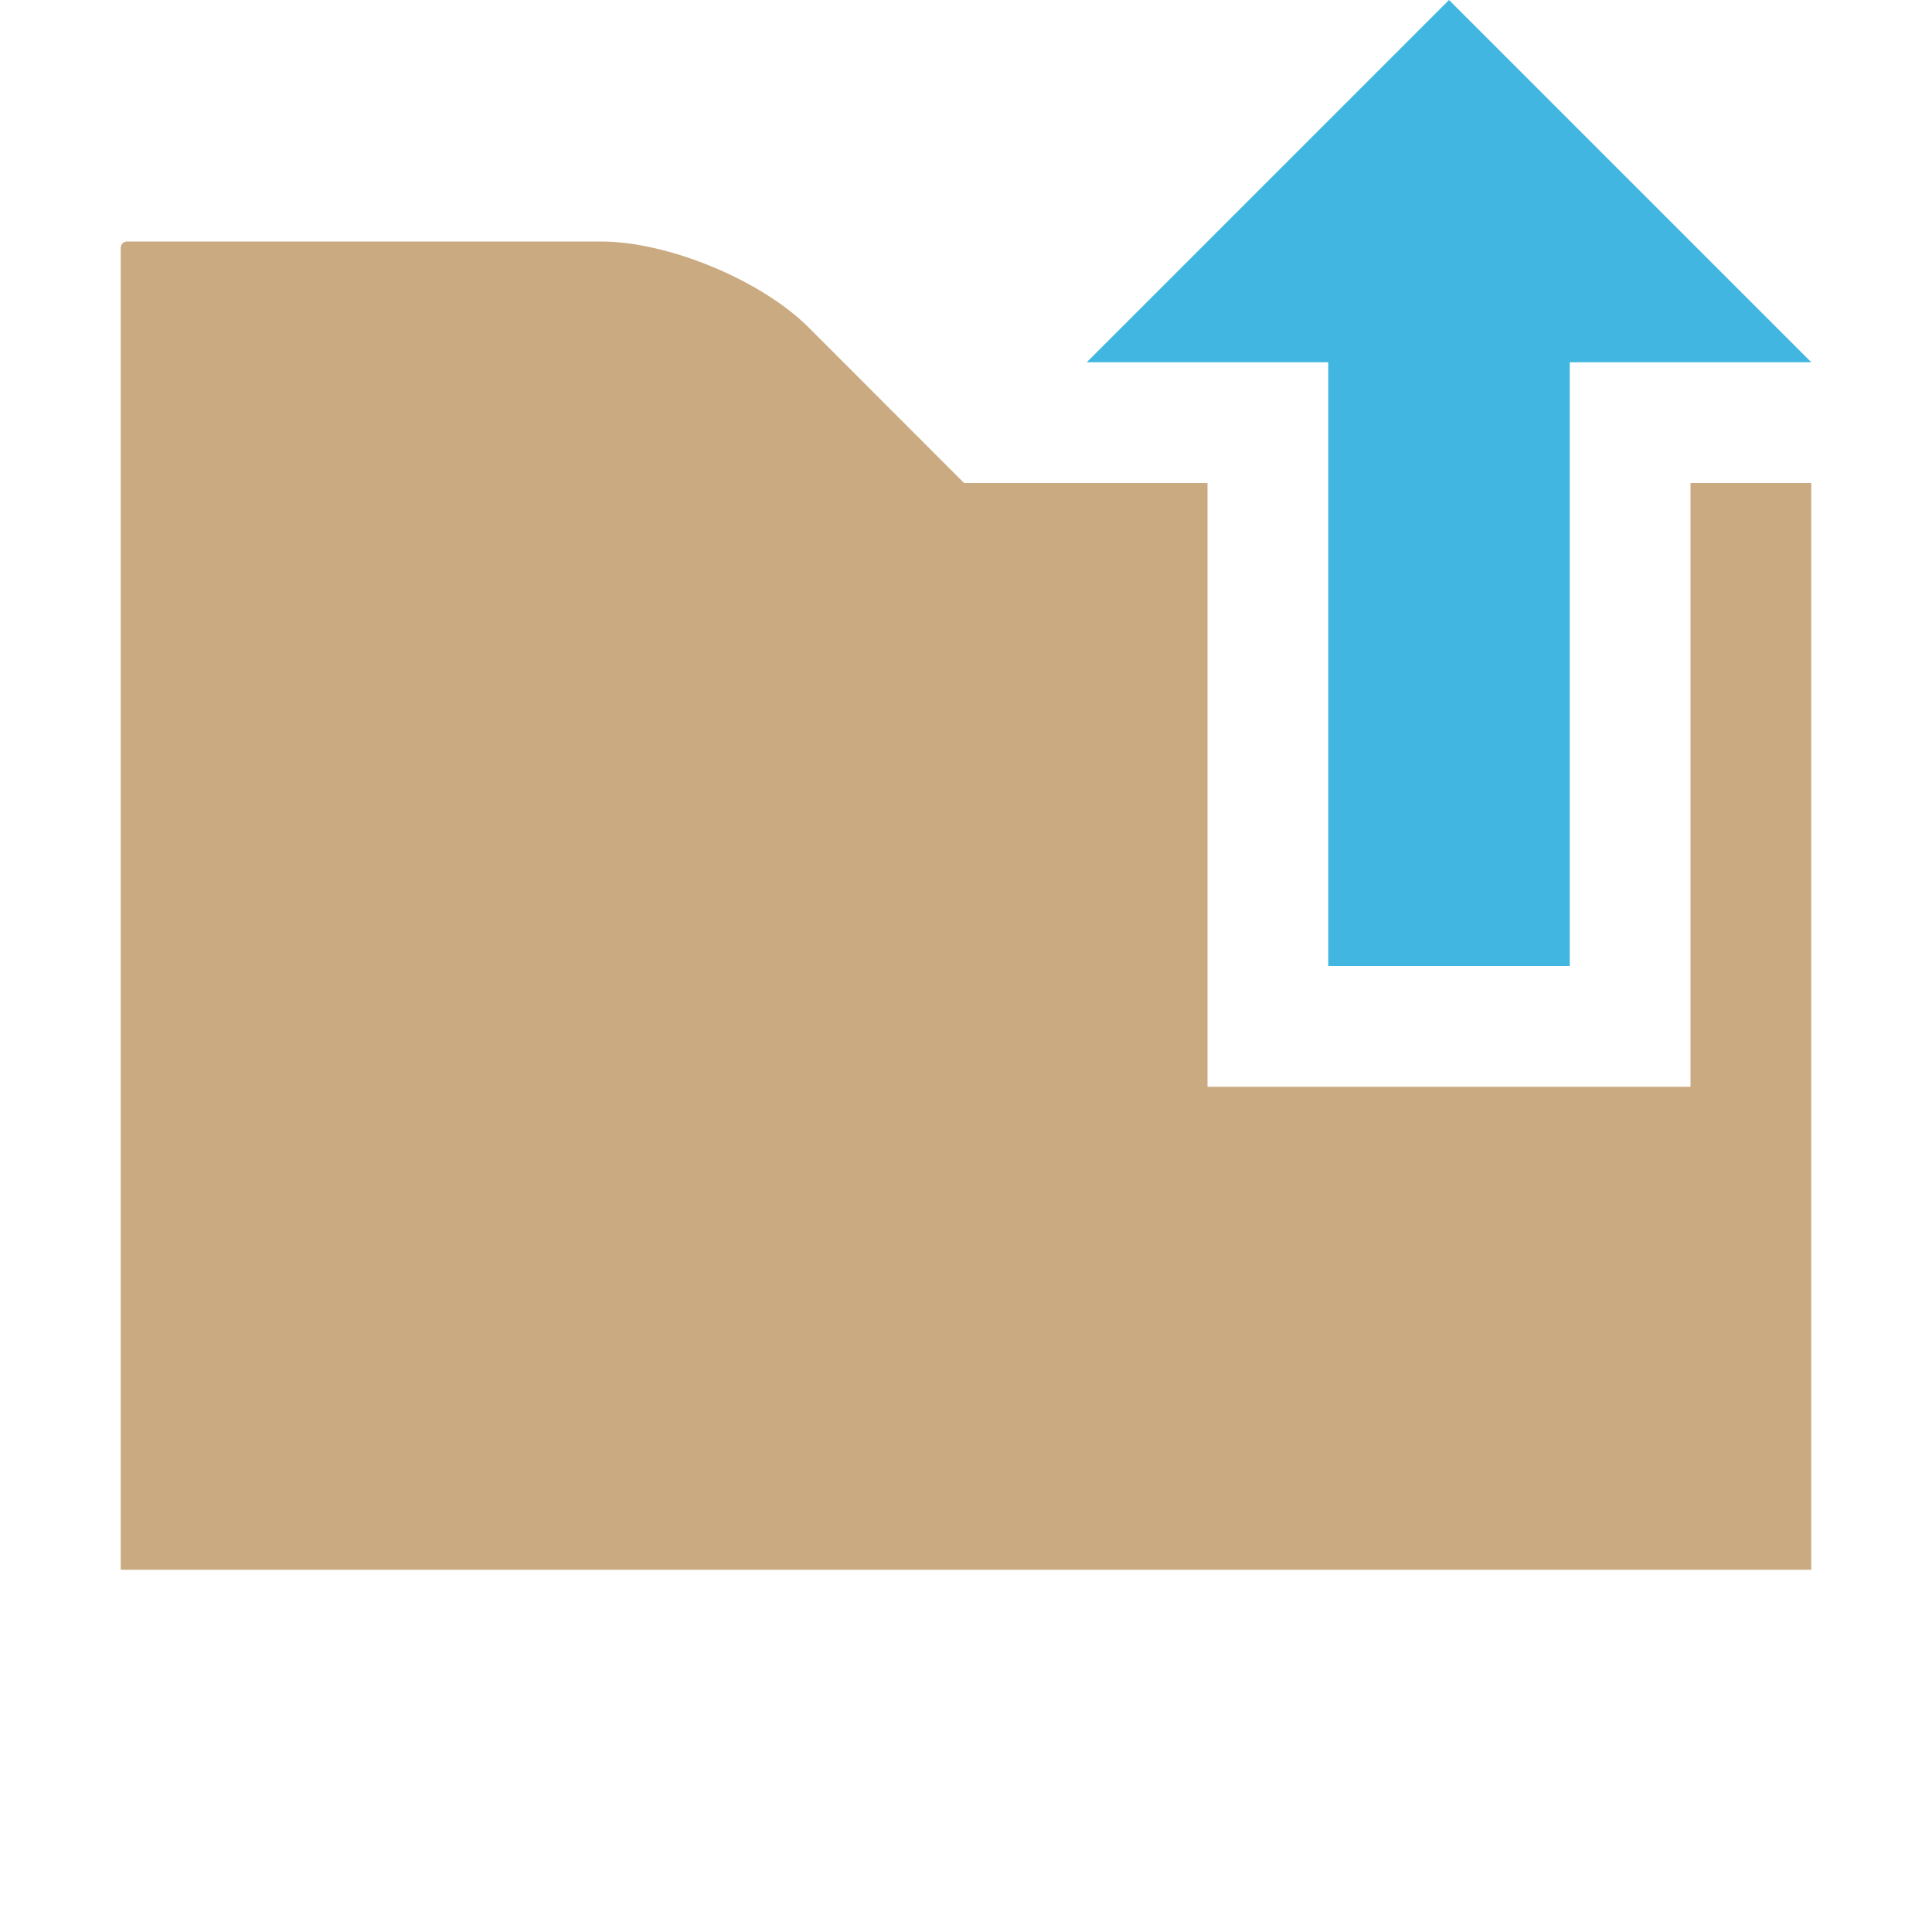 <!-- Copyright 2000-2021 JetBrains s.r.o. Use of this source code is governed by the Apache 2.0 license that can be found in the LICENSE file. -->
<svg xmlns="http://www.w3.org/2000/svg" width="16" height="16" viewBox="0 0 16 16">
  <g fill="none" fill-rule="evenodd">
    <path fill="#bd9662" fill-opacity=".8" d="M14,4 L14,9 L10,9 L10,4 L7.984,4 L6.696,2.711 C6.305,2.32 5.532,2 4.979,2 L1.051,2 C1.023,2 1,2.023 1,2.051 L1,13 L15,13 L15,4 L14,4 Z"/>
    <polygon fill="#40B6E0" points="15 3 12 0 9 3 11 3 11 8 13 8 13 3"/>
  </g>
</svg>
